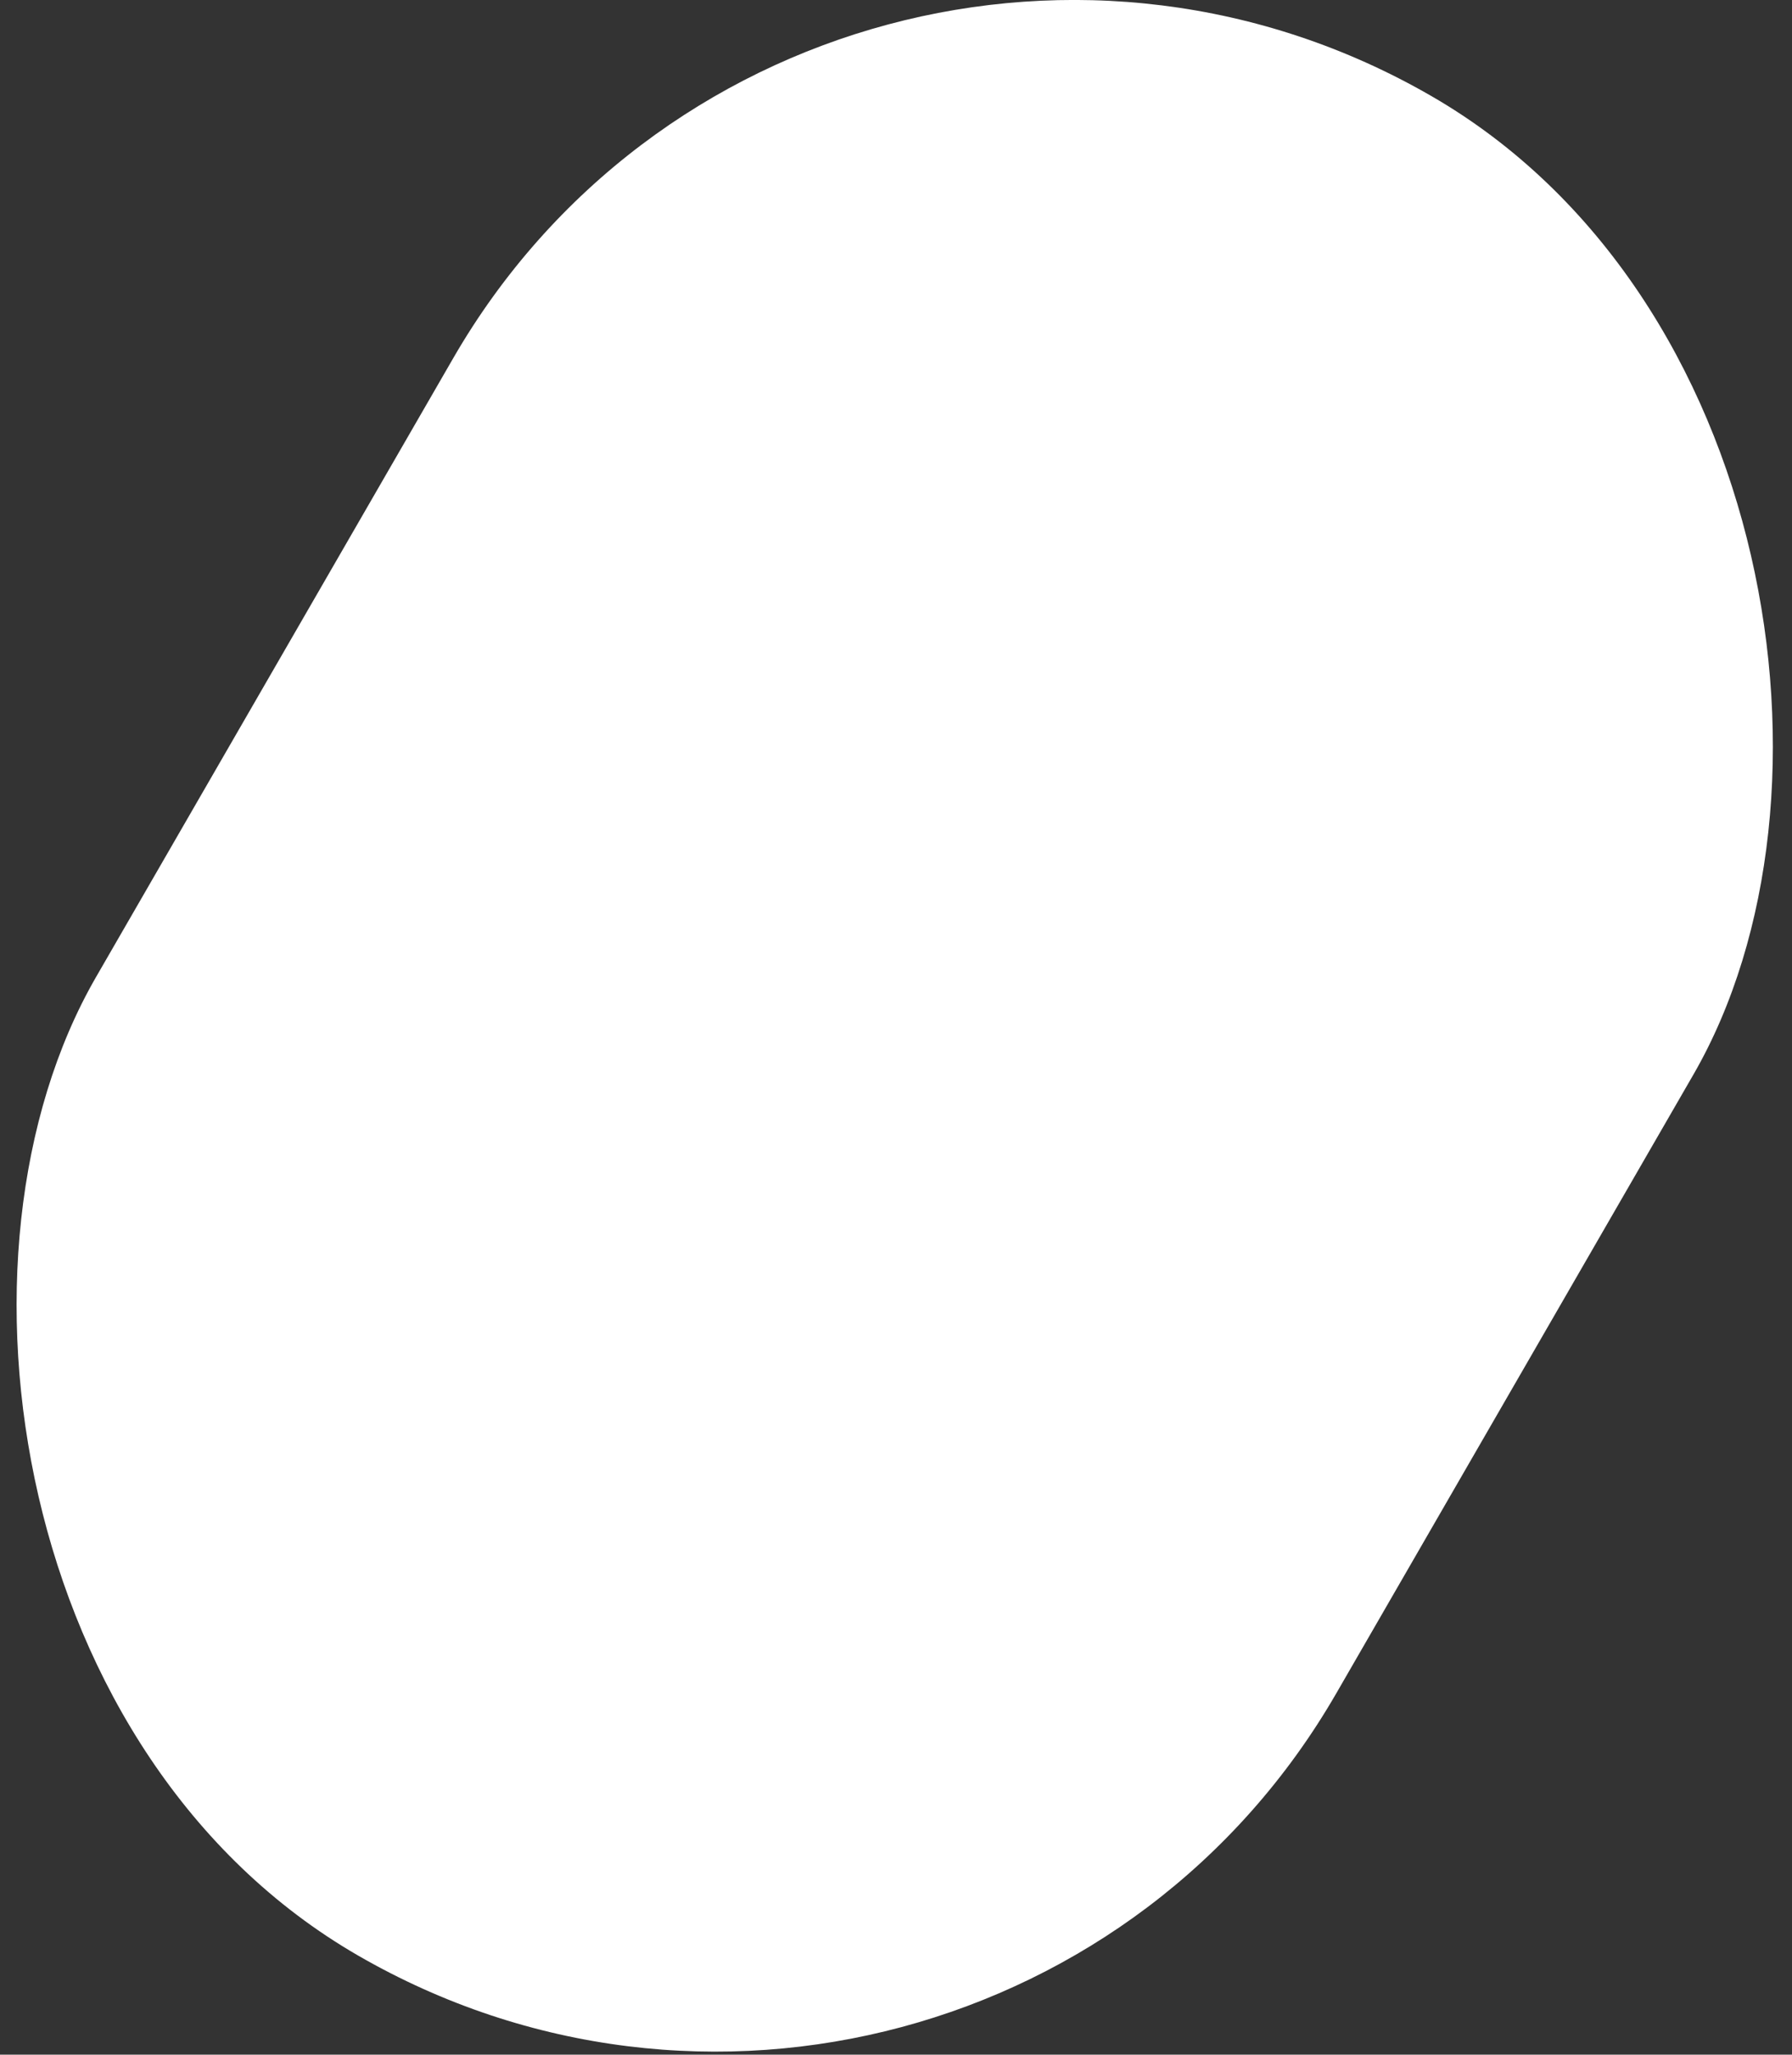 <svg width="383" height="439" viewBox="0 0 383 439" fill="none" xmlns="http://www.w3.org/2000/svg">
<rect x="0" y="0" width="383" height="439" fill="#333333" stroke="none"/>
<rect x="209.076" y="494.344" width="306.083" height="458.765" rx="153.042" transform="rotate(-150 209.076 494.344)" fill="white"/>
</svg>

